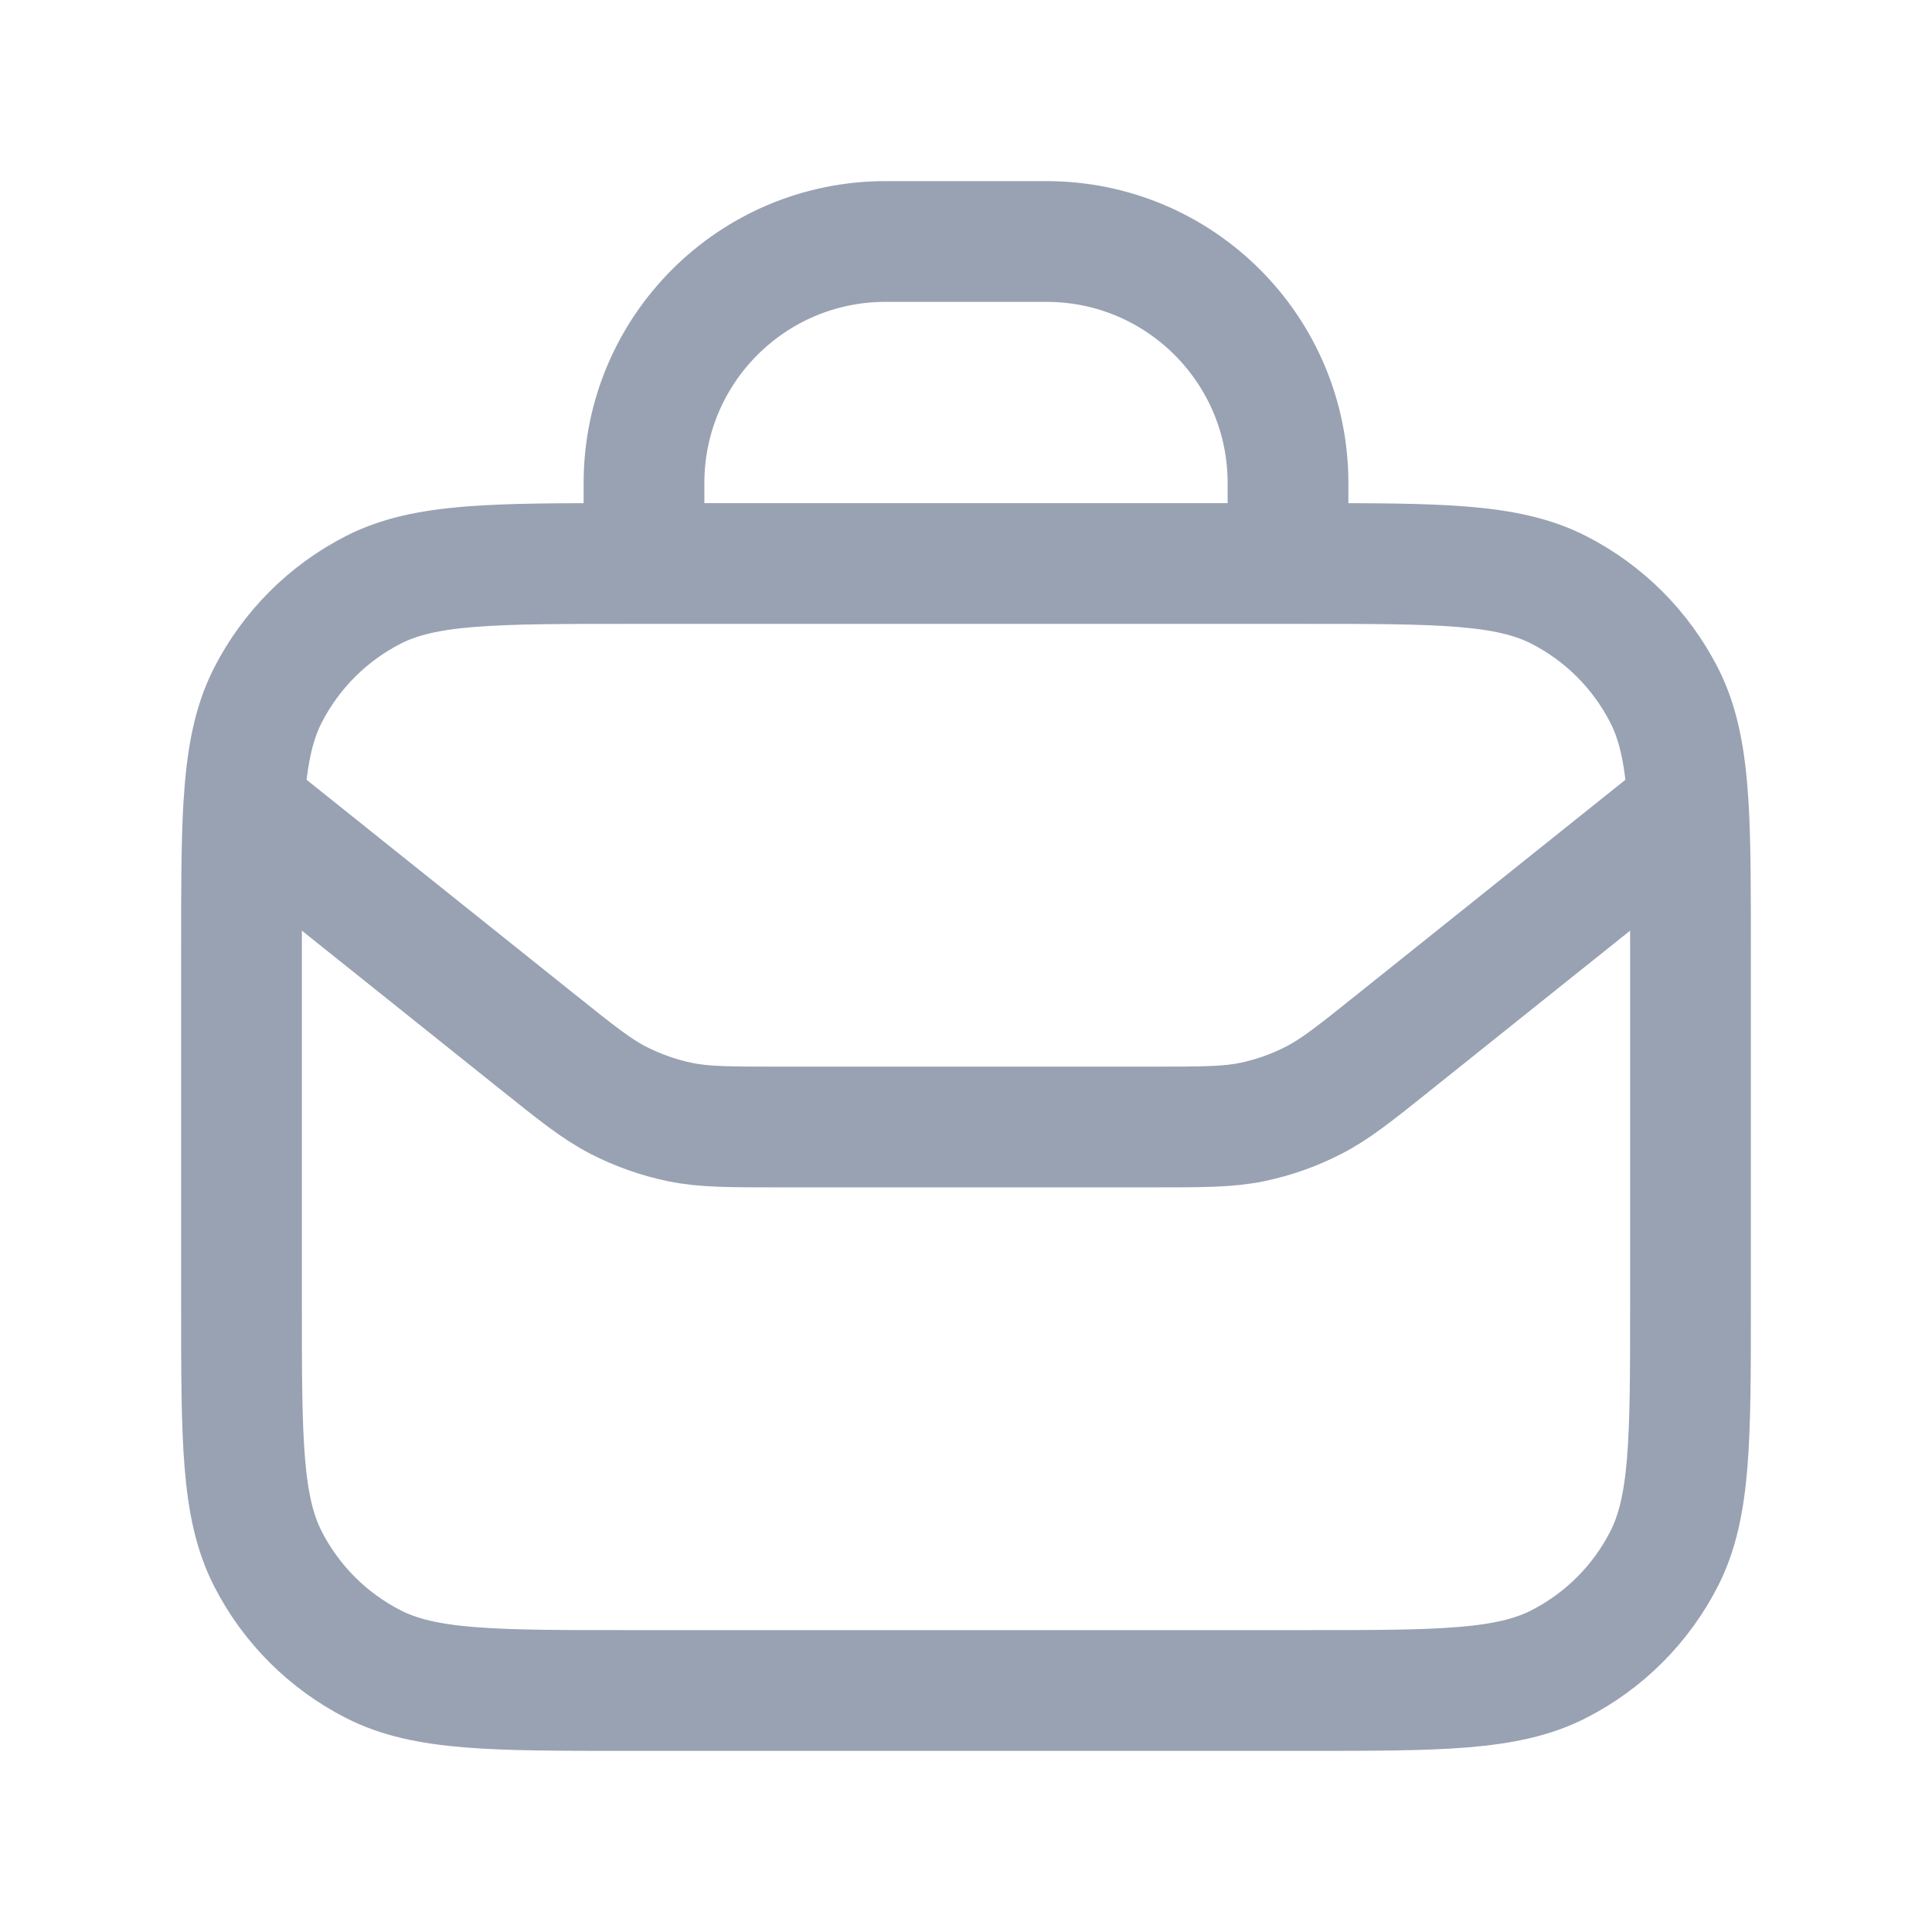 <svg width="24" height="24" viewBox="0 0 24 24" fill="none" xmlns="http://www.w3.org/2000/svg">
<path d="M3.027 10.022L6.685 12.948C7.173 13.338 7.416 13.533 7.687 13.671C7.928 13.794 8.184 13.884 8.449 13.939C8.748 14 9.06 14 9.684 14H14.316C14.94 14 15.252 14 15.551 13.939C15.816 13.884 16.072 13.794 16.312 13.671C16.584 13.533 16.828 13.338 17.315 12.948L20.973 10.022M3.027 10.022C3 10.489 3 11.064 3 11.8V16.2C3 17.88 3 18.72 3.327 19.362C3.615 19.927 4.074 20.385 4.638 20.673C5.28 21 6.12 21 7.8 21H16.2C17.88 21 18.72 21 19.362 20.673C19.927 20.385 20.385 19.927 20.673 19.362C21 18.72 21 17.88 21 16.2V11.8C21 11.064 21 10.489 20.973 10.022M3.027 10.022C3.063 9.422 3.143 8.999 3.327 8.638C3.615 8.074 4.074 7.615 4.638 7.327C5.28 7 6.12 7 7.8 7H8M20.973 10.022C20.937 9.422 20.857 8.999 20.673 8.638C20.385 8.074 19.927 7.615 19.362 7.327C18.72 7 17.88 7 16.2 7H16M8 7V6C8 4.343 9.343 3 11 3H13C14.657 3 16 4.343 16 6V7M8 7H16" stroke="#98A2B3" stroke-width="1.5" stroke-linecap="round" stroke-linejoin="round"/>
</svg>
